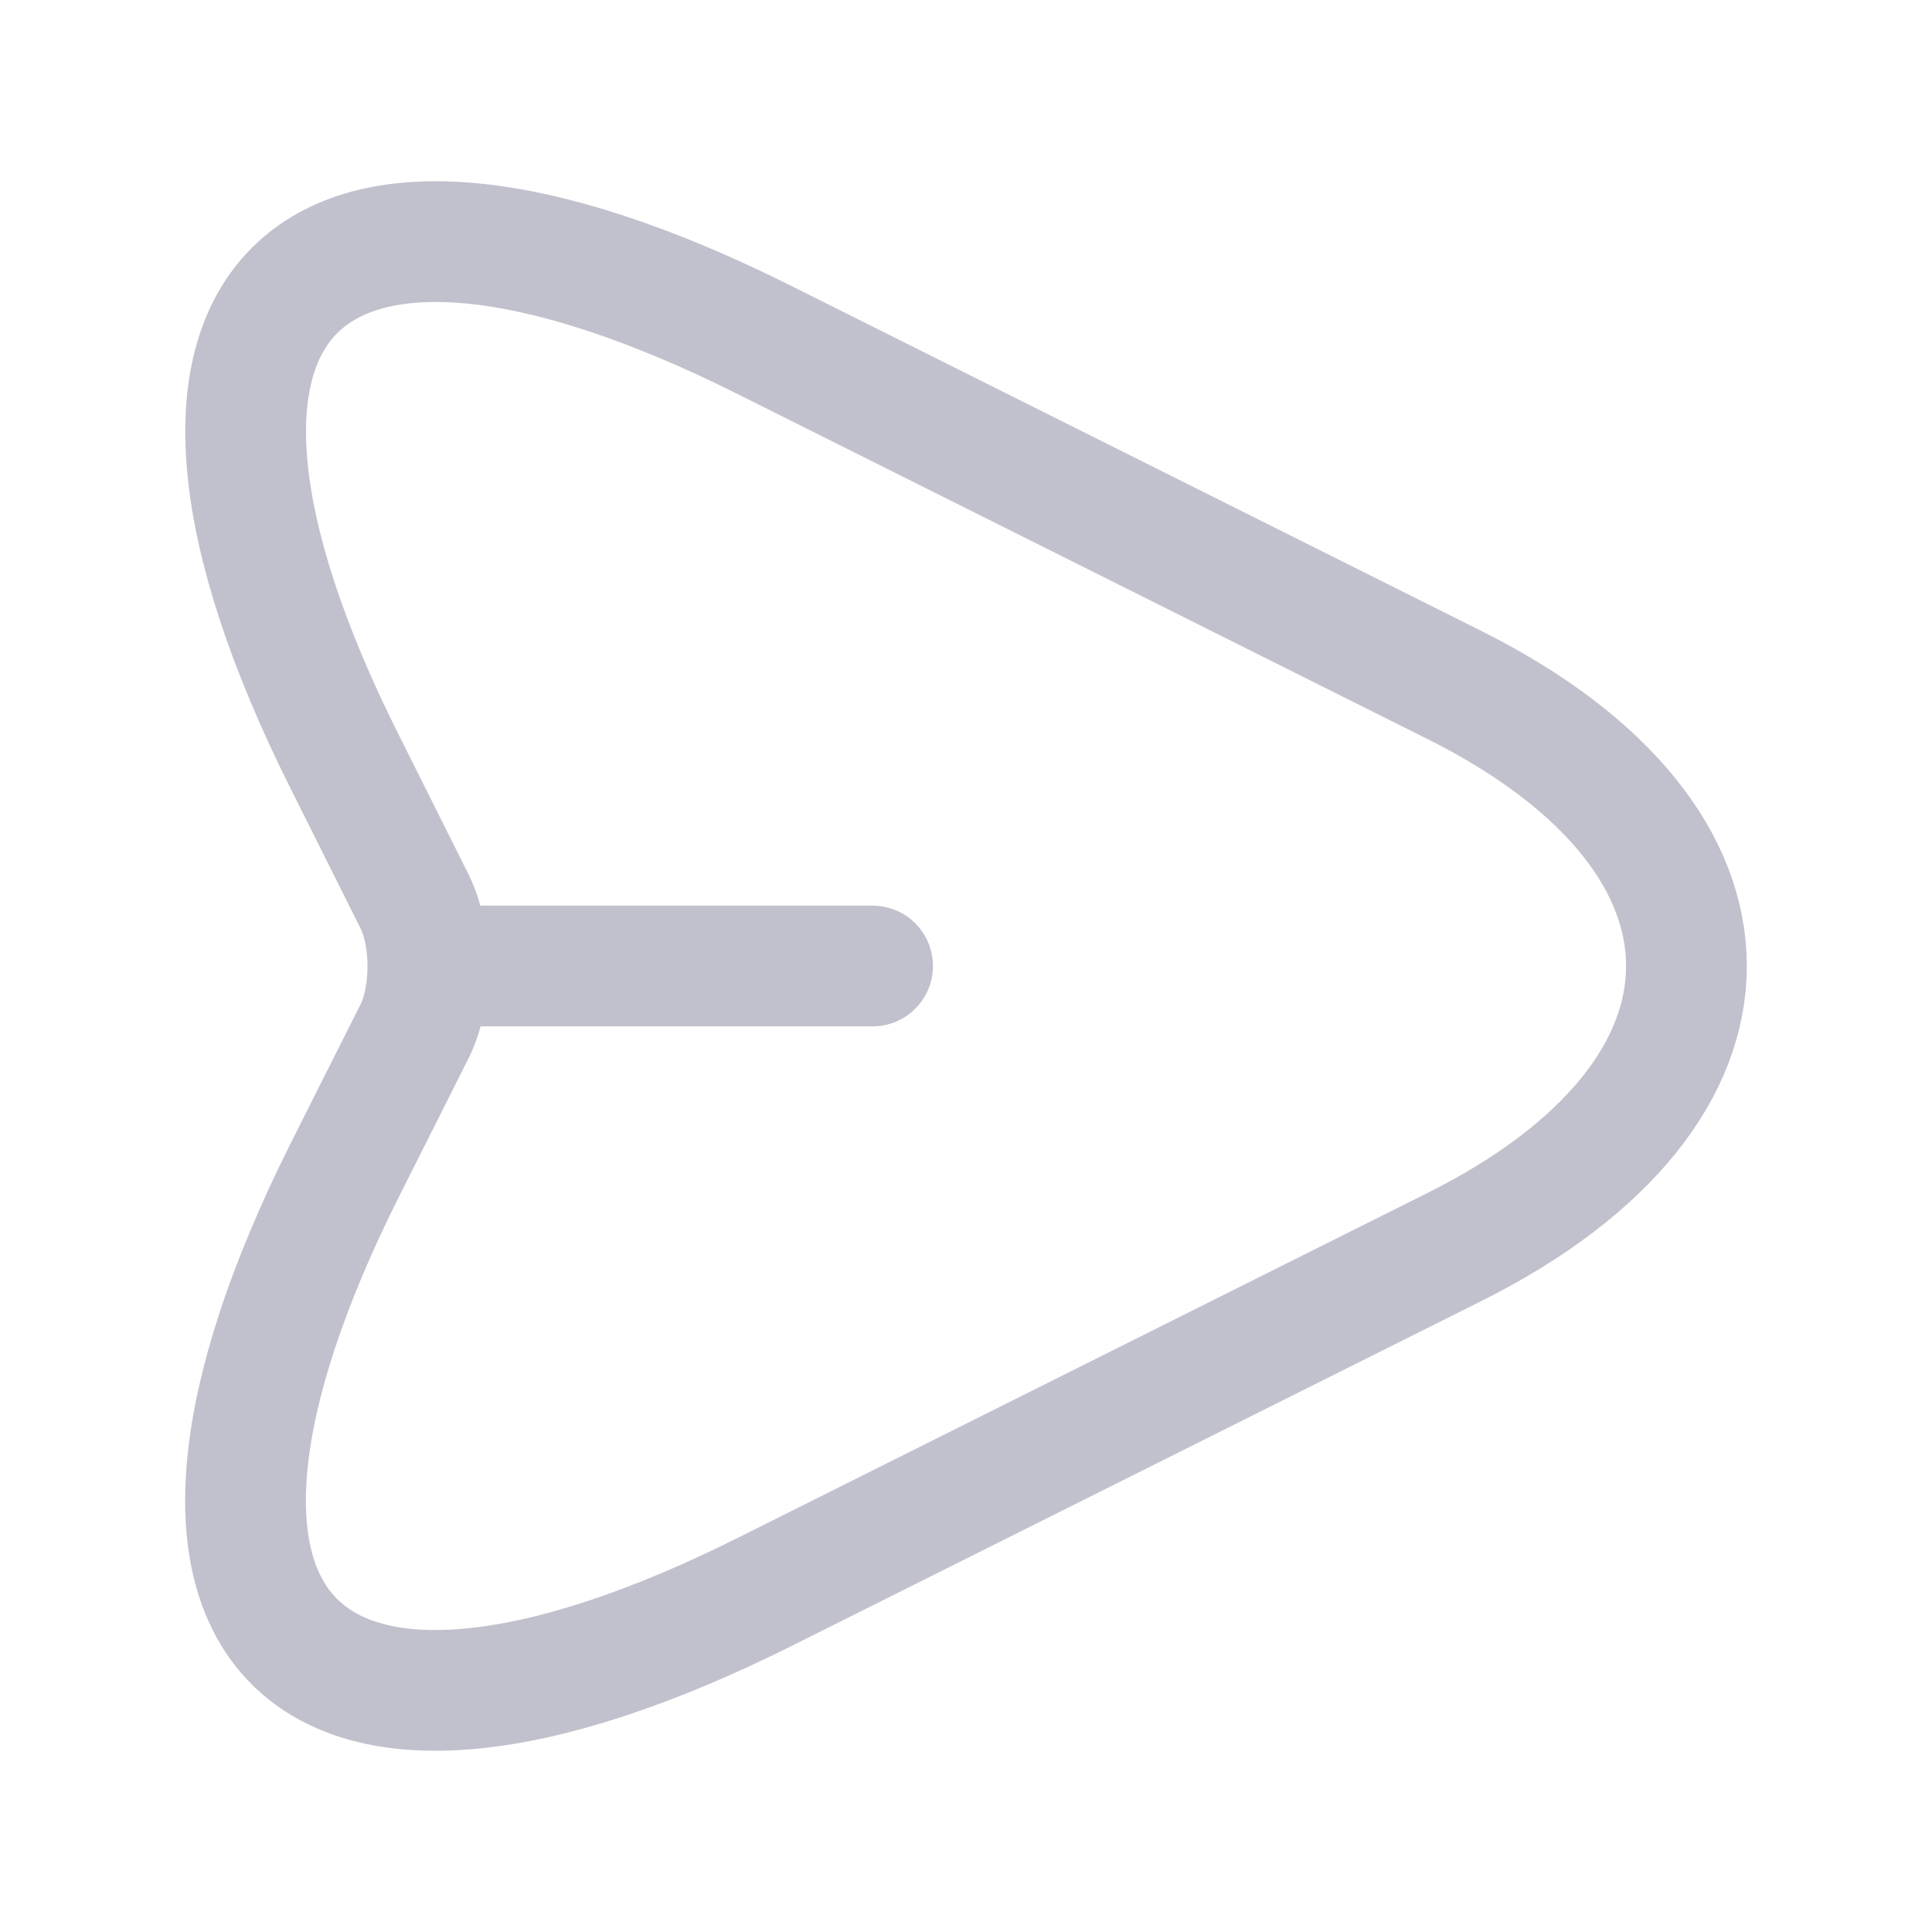 <svg width="20" height="20" viewBox="0 0 20 20" fill="none" xmlns="http://www.w3.org/2000/svg">
<path d="M7.925 3.525L15.058 7.092C18.258 8.692 18.258 11.308 15.058 12.908L7.925 16.475C3.125 18.875 1.167 16.908 3.567 12.117L4.292 10.675C4.475 10.308 4.475 9.7 4.292 9.333L3.567 7.883C1.167 3.092 3.133 1.125 7.925 3.525Z" stroke="#C1C1CD" stroke-width="1.25" stroke-linecap="round" stroke-linejoin="round"/>
<path d="M4.533 10H9.033" stroke="#C1C1CD" stroke-width="1.25" stroke-linecap="round" stroke-linejoin="round"/>
</svg>
